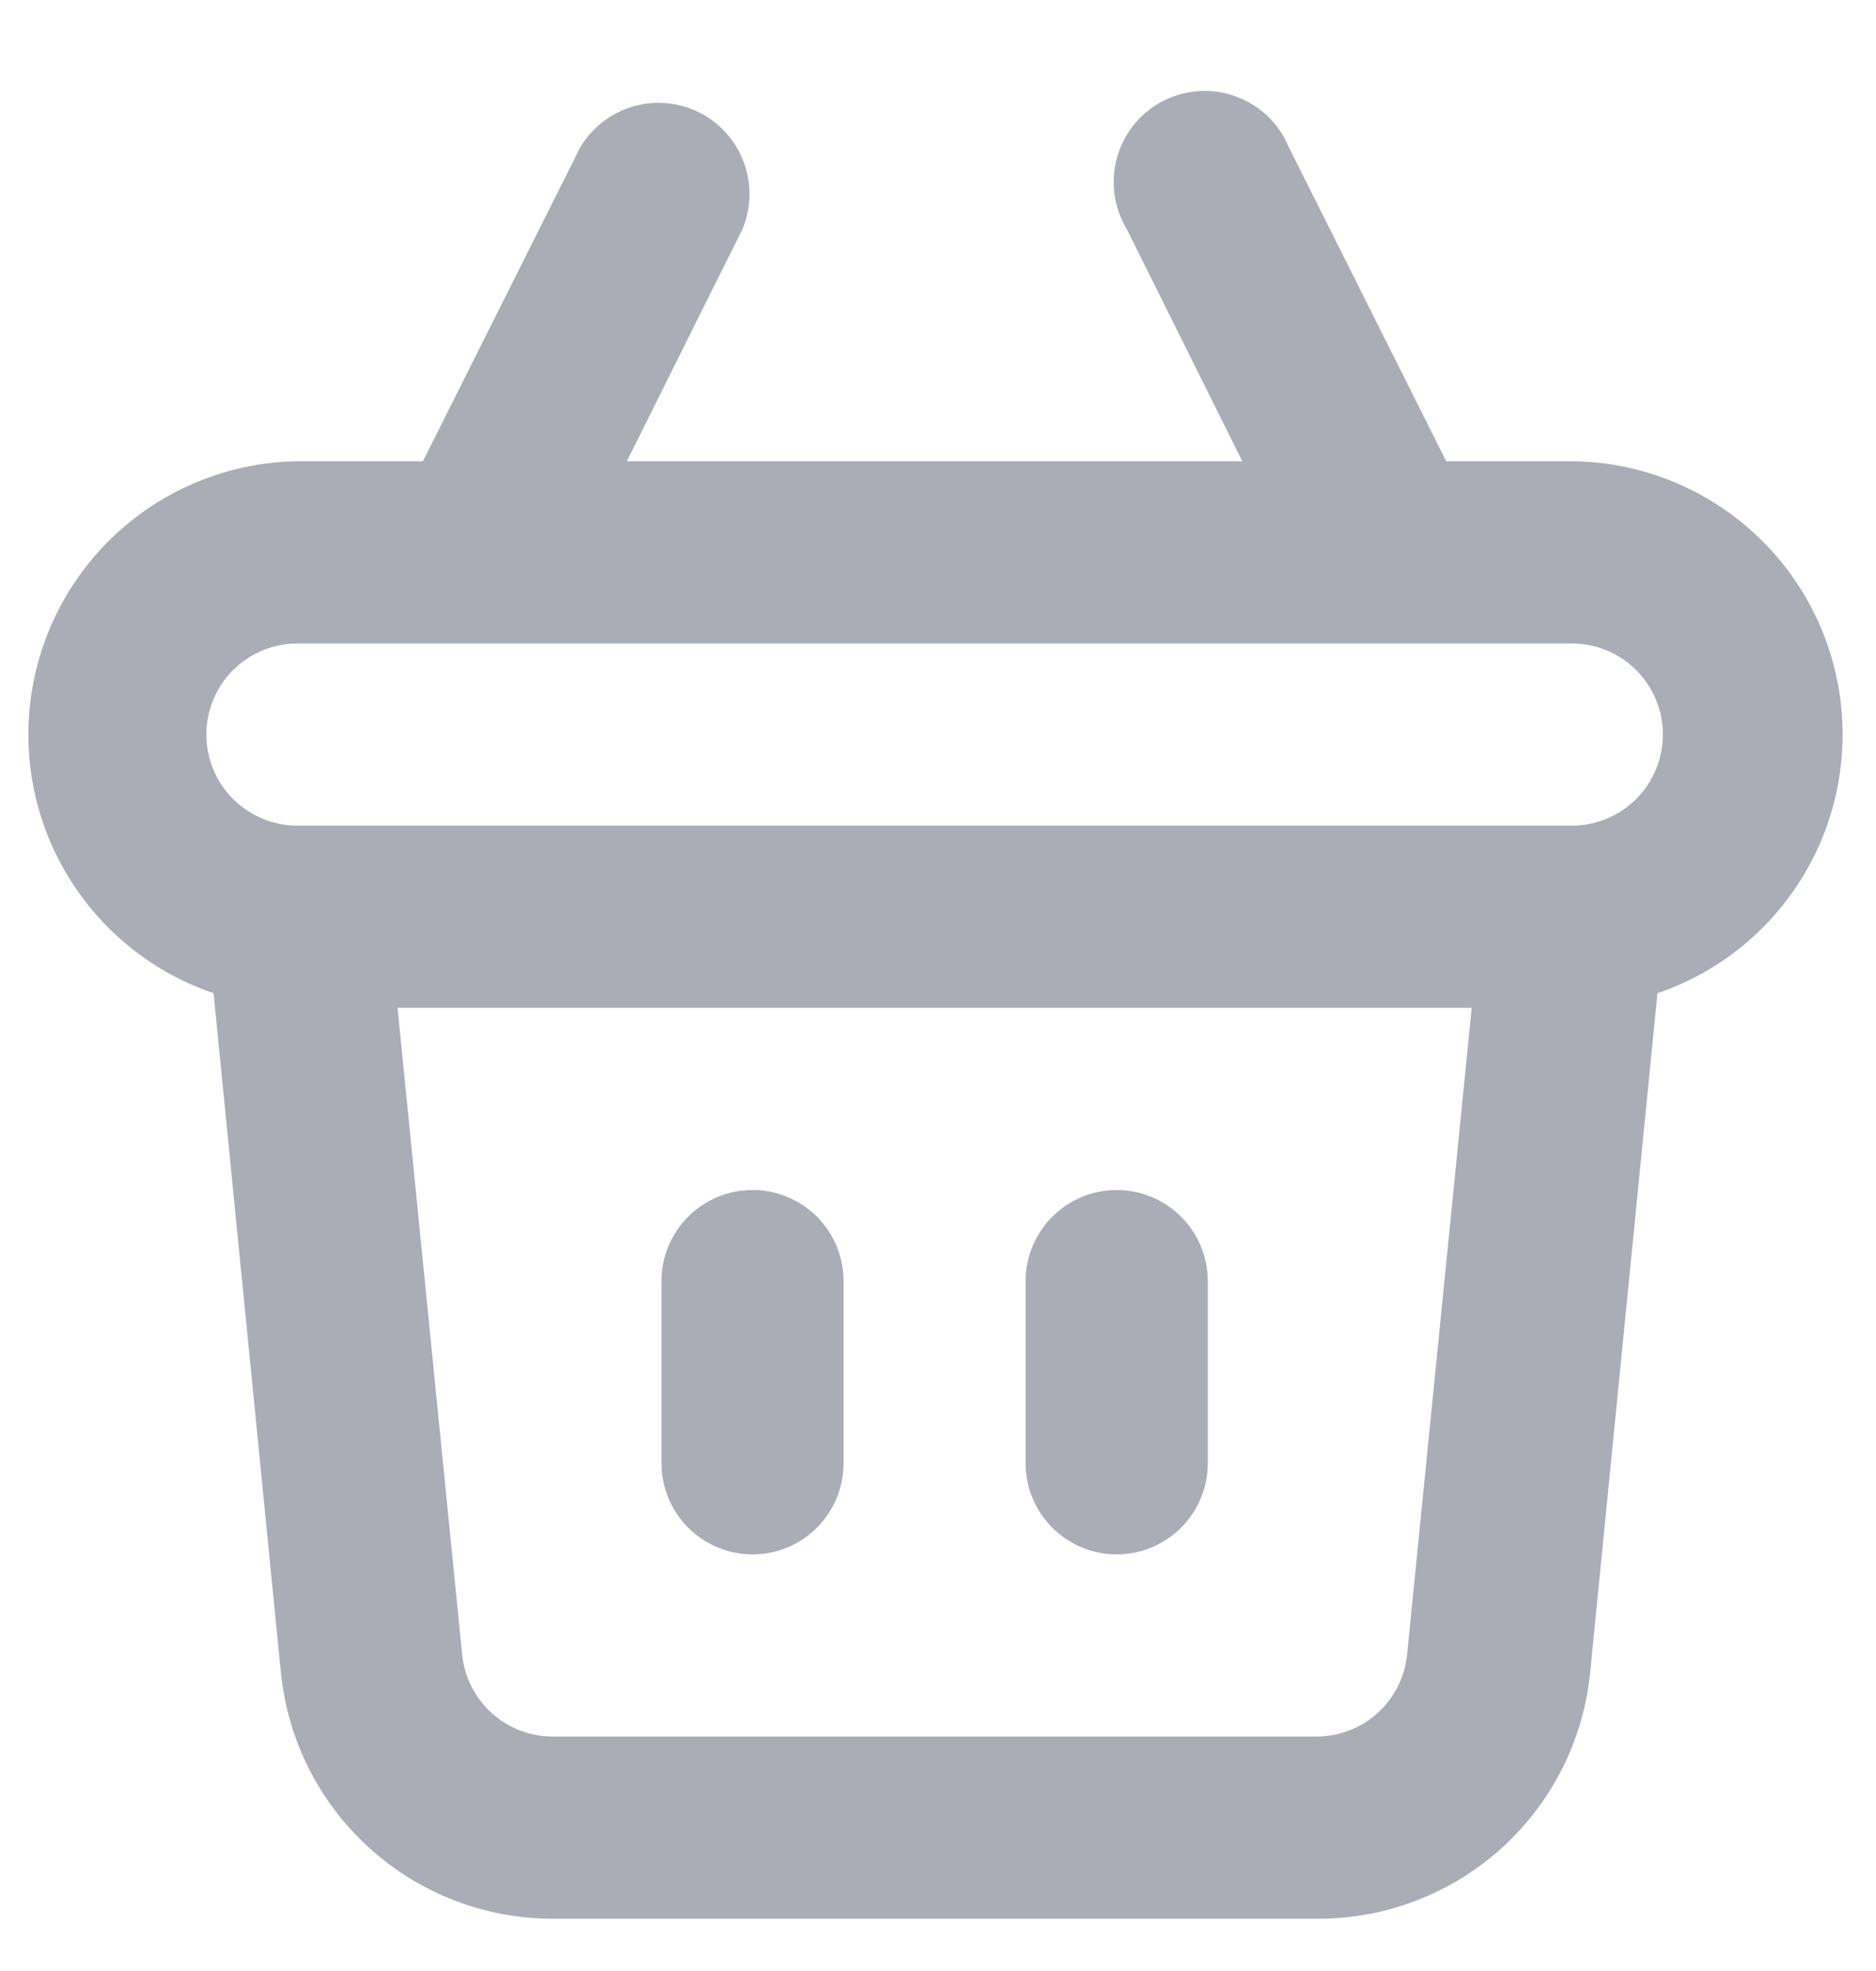 <svg width="20" height="21" viewBox="0 0 20 21" fill="none" xmlns="http://www.w3.org/2000/svg">
<path d="M11.905 16.561C12.162 16.561 12.409 16.459 12.591 16.277C12.773 16.095 12.876 15.848 12.876 15.591V13.649C12.876 13.392 12.773 13.145 12.591 12.963C12.409 12.781 12.162 12.679 11.905 12.679C11.648 12.679 11.401 12.781 11.219 12.963C11.037 13.145 10.934 13.392 10.934 13.649V15.591C10.934 15.848 11.037 16.095 11.219 16.277C11.401 16.459 11.648 16.561 11.905 16.561ZM8.023 16.561C8.28 16.561 8.527 16.459 8.709 16.277C8.891 16.095 8.993 15.848 8.993 15.591V13.649C8.993 13.392 8.891 13.145 8.709 12.963C8.527 12.781 8.28 12.679 8.023 12.679C7.765 12.679 7.519 12.781 7.337 12.963C7.155 13.145 7.052 13.392 7.052 13.649V15.591C7.052 15.848 7.155 16.095 7.337 16.277C7.519 16.459 7.765 16.561 8.023 16.561ZM16.758 4.914H15.418L13.739 1.566C13.688 1.443 13.612 1.332 13.516 1.239C13.419 1.147 13.305 1.075 13.18 1.029C13.055 0.982 12.921 0.963 12.788 0.97C12.655 0.978 12.525 1.013 12.405 1.073C12.286 1.133 12.181 1.217 12.096 1.32C12.011 1.423 11.948 1.542 11.911 1.67C11.874 1.799 11.864 1.933 11.881 2.066C11.899 2.198 11.943 2.325 12.012 2.44L13.244 4.914H6.683L7.916 2.44C8.01 2.213 8.015 1.96 7.93 1.73C7.845 1.5 7.677 1.311 7.458 1.2C7.239 1.09 6.987 1.066 6.751 1.134C6.516 1.202 6.315 1.356 6.188 1.566L4.509 4.914H3.17C2.484 4.925 1.824 5.177 1.306 5.627C0.788 6.077 0.445 6.695 0.338 7.373C0.231 8.05 0.367 8.744 0.722 9.331C1.077 9.918 1.628 10.362 2.277 10.582L2.995 17.823C3.068 18.544 3.406 19.211 3.945 19.696C4.483 20.18 5.183 20.447 5.907 20.443H14.04C14.765 20.447 15.464 20.18 16.003 19.696C16.541 19.211 16.88 18.544 16.952 17.823L17.67 10.582C18.321 10.361 18.873 9.916 19.227 9.327C19.582 8.738 19.716 8.042 19.607 7.363C19.498 6.684 19.152 6.066 18.63 5.618C18.109 5.17 17.445 4.92 16.758 4.914ZM15.001 17.629C14.977 17.869 14.864 18.091 14.685 18.253C14.505 18.415 14.272 18.503 14.03 18.502H5.897C5.656 18.503 5.423 18.415 5.243 18.253C5.064 18.091 4.951 17.869 4.927 17.629L4.238 10.738H15.69L15.001 17.629ZM16.758 8.797H3.17C2.913 8.797 2.666 8.694 2.484 8.512C2.302 8.33 2.2 8.083 2.2 7.826C2.2 7.569 2.302 7.322 2.484 7.14C2.666 6.958 2.913 6.856 3.17 6.856H16.758C17.015 6.856 17.262 6.958 17.444 7.14C17.626 7.322 17.728 7.569 17.728 7.826C17.728 8.083 17.626 8.33 17.444 8.512C17.262 8.694 17.015 8.797 16.758 8.797Z" fill="#AAACB6"/>
</svg>
